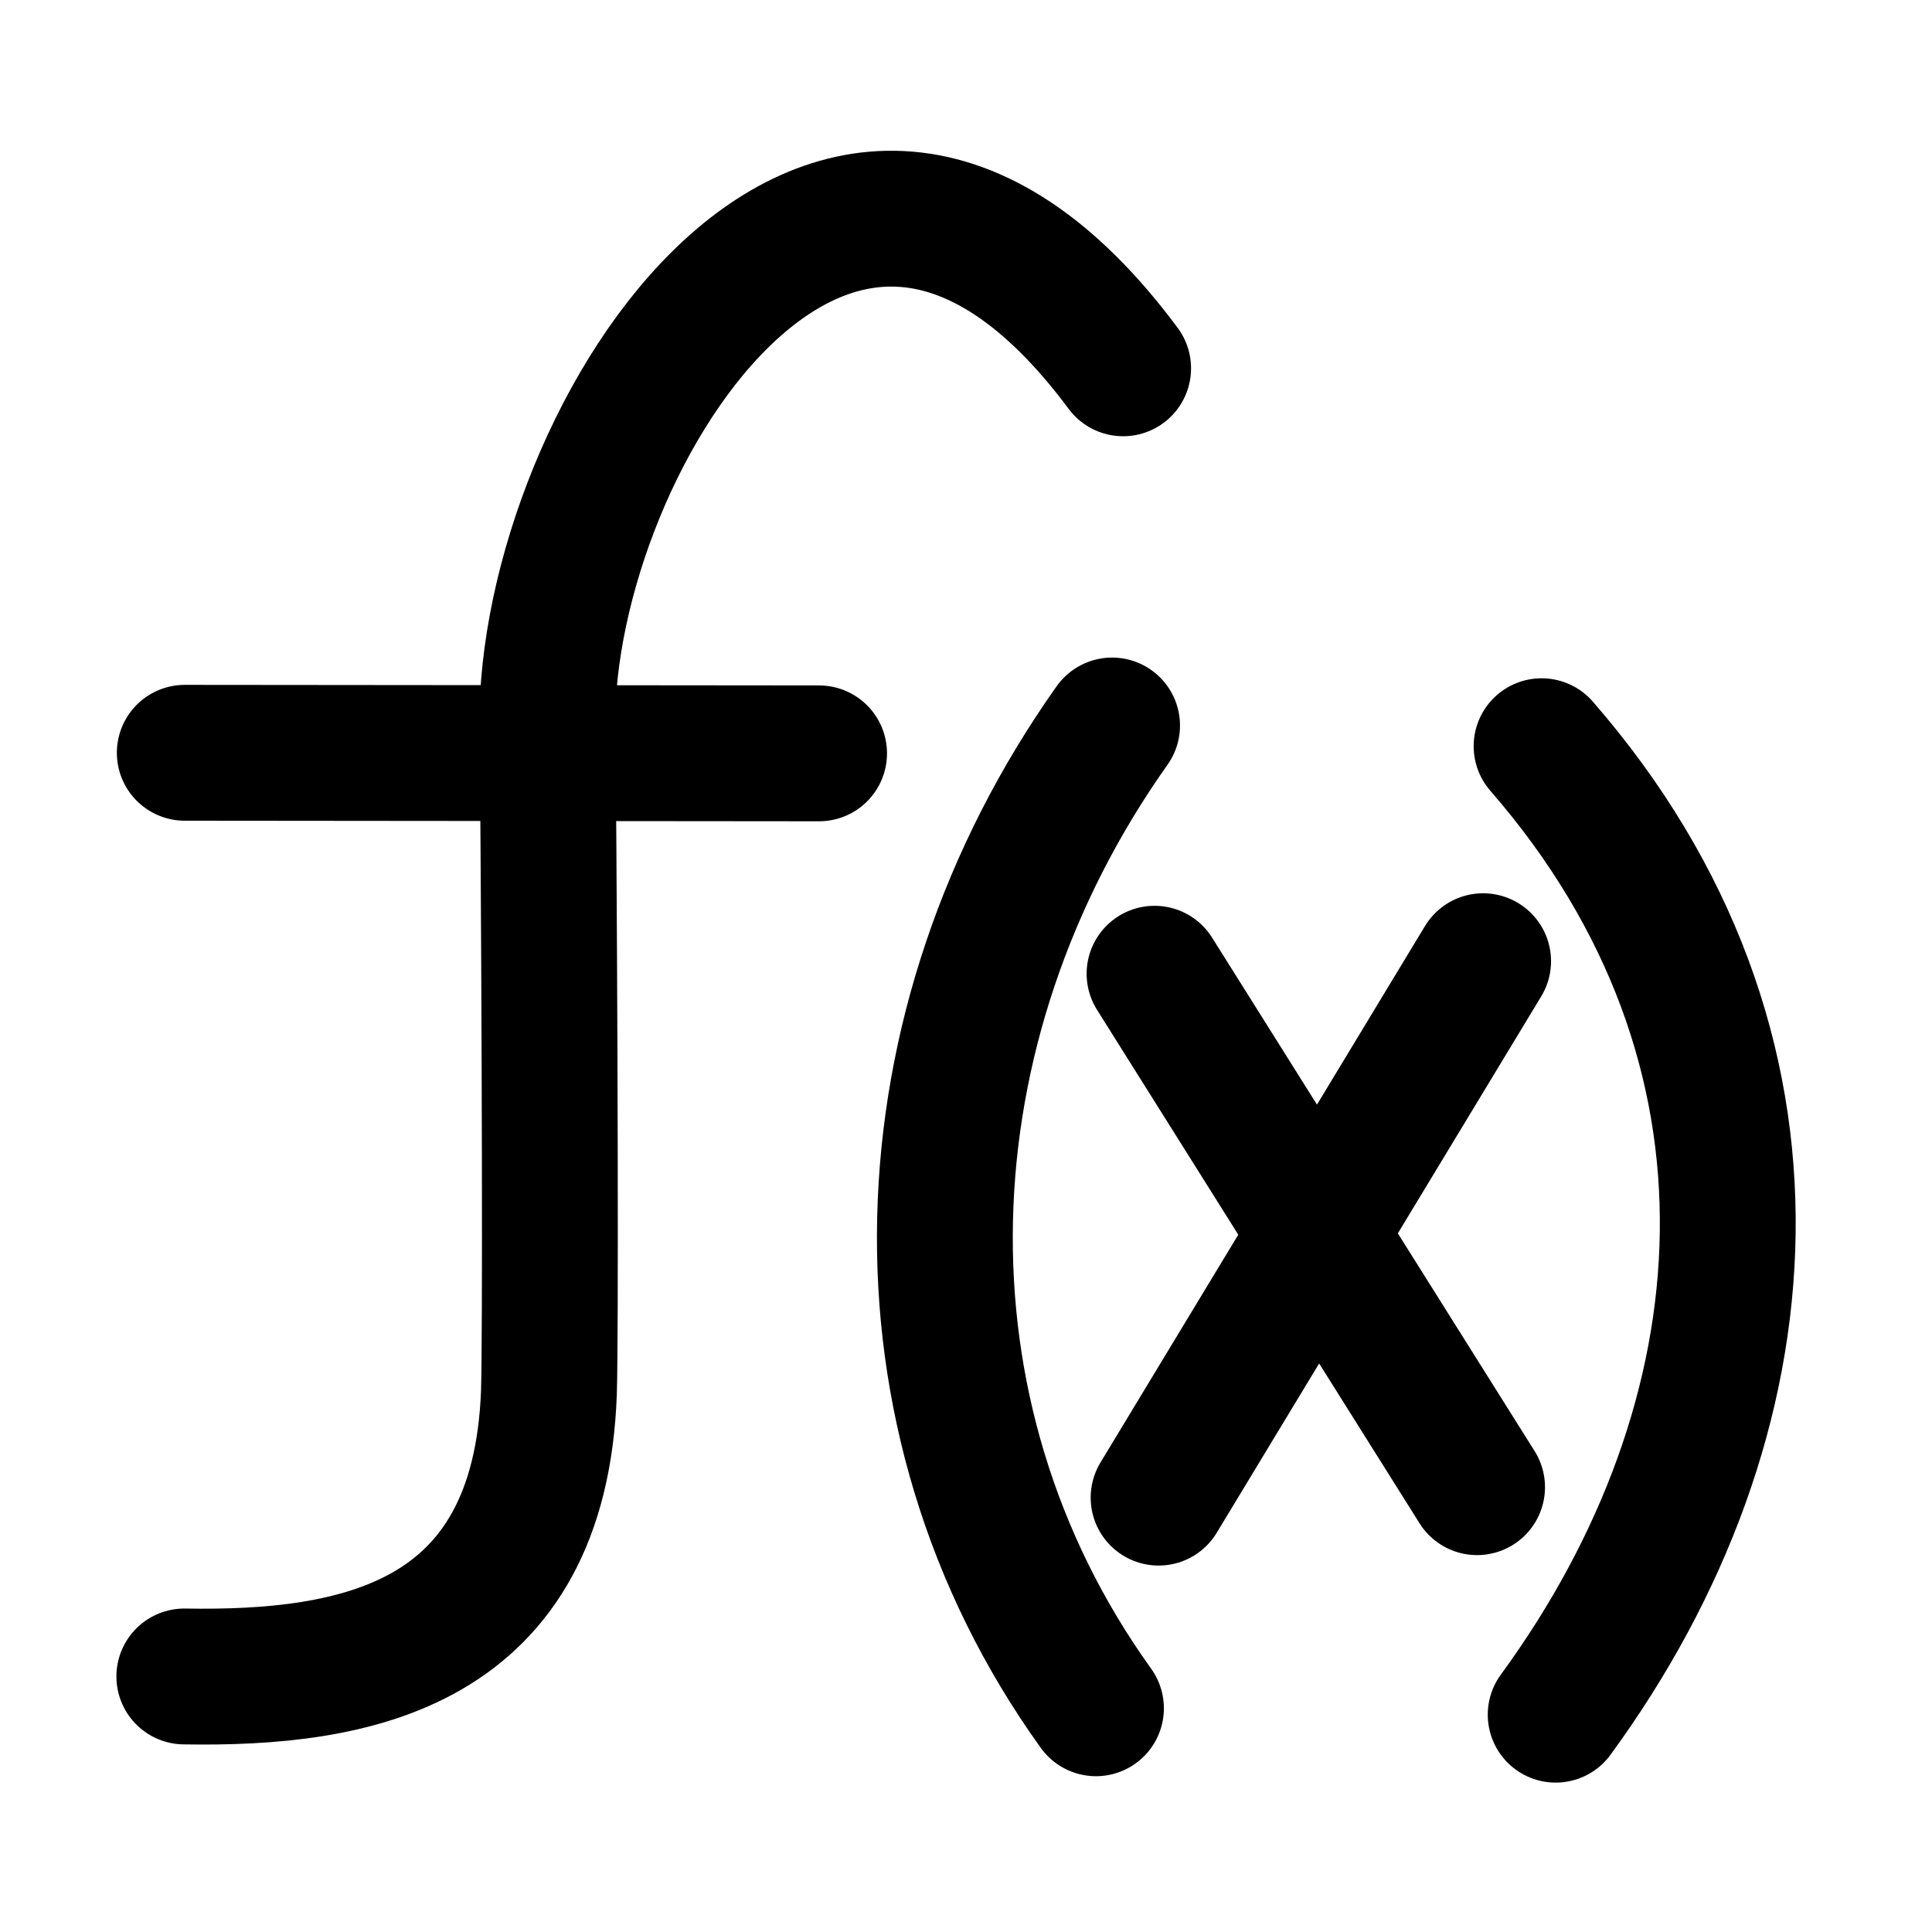 <?xml version="1.0" encoding="UTF-8" standalone="no"?>
<!-- Created with Inkscape (http://www.inkscape.org/) -->

<svg
   xmlns:dc="http://purl.org/dc/elements/1.1/"
   xmlns:cc="http://creativecommons.org/ns#"
   xmlns:rdf="http://www.w3.org/1999/02/22-rdf-syntax-ns#"
   xmlns:svg="http://www.w3.org/2000/svg"
   xmlns="http://www.w3.org/2000/svg"
   xmlns:sodipodi="http://sodipodi.sourceforge.net/DTD/sodipodi-0.dtd"
   xmlns:inkscape="http://www.inkscape.org/namespaces/inkscape"
   width="64"
   height="64"
   id="svg2"
   version="1.1"
   inkscape:version="0.48.3.1 r9886"
   sodipodi:docname="Function.svg">
  <defs
     id="defs4">
    <linearGradient
       id="linearGradient3763">
      <stop
         id="stop3765"
         offset="0"
         style="stop-color:#e08100;stop-opacity:1;" />
      <stop
         id="stop3767"
         offset="1"
         style="stop-color:#e08100;stop-opacity:0;" />
    </linearGradient>
    <linearGradient
       id="linearGradient3755">
      <stop
         style="stop-color:#0041ce;stop-opacity:1;"
         offset="0"
         id="stop3757" />
      <stop
         style="stop-color:#0041ce;stop-opacity:0;"
         offset="1"
         id="stop3759" />
    </linearGradient>
  </defs>
  <sodipodi:namedview
     id="base"
     pagecolor="#ffffff"
     bordercolor="#666666"
     borderopacity="1.0"
     inkscape:pageopacity="0.0"
     inkscape:pageshadow="2"
     inkscape:zoom="12.375"
     inkscape:cx="32"
     inkscape:cy="31.643679"
     inkscape:document-units="px"
     inkscape:current-layer="layer1"
     showgrid="false"
     inkscape:snap-from-guide="false"
     inkscape:window-width="1280"
     inkscape:window-height="964"
     inkscape:window-x="-2"
     inkscape:window-y="-3"
     inkscape:window-maximized="1"
     inkscape:snap-global="false" />
  <g
     inkscape:label="Layer 1"
     inkscape:groupmode="layer"
     id="layer1"
     transform="translate(0,-988.362)">
    <path
       style="fill:none;stroke:#000000;stroke-width:4.5;stroke-linecap:round;stroke-linejoin:round;stroke-miterlimit:4;stroke-opacity:1;stroke-dasharray:none"
       d="m 37.205,1000.563 c -9.762,-13.142 -19.48,2.964 -19.062,12.307 0.077,9.792 0.097,19.69 0.041,21.614 -0.305,8.405 -6.383,9.509 -12.078,9.413"
       id="path3753"
       inkscape:connector-curvature="0"
       sodipodi:nodetypes="cccc" />
    <path
       style="fill:none;stroke:#000000;stroke-width:4.5;stroke-linecap:round;stroke-linejoin:miter;stroke-miterlimit:4;stroke-opacity:1;stroke-dasharray:none"
       d="m 27.133,1013.318 -21.012,-0.019"
       id="path3853"
       inkscape:connector-curvature="0"
       sodipodi:nodetypes="cc" />
    <path
       style="fill:none;stroke:#000000;stroke-width:4.5;stroke-linecap:round;stroke-linejoin:miter;stroke-miterlimit:4;stroke-opacity:1;stroke-dasharray:none"
       d="m 36.839,1012.395 c -7.037,9.932 -7.537,22.81 -0.534,32.556"
       id="path3855"
       inkscape:connector-curvature="0"
       sodipodi:nodetypes="cc" />
    <path
       style="fill:none;stroke:#000000;stroke-width:4.5;stroke-linecap:round;stroke-linejoin:miter;stroke-miterlimit:4;stroke-opacity:1;stroke-dasharray:none"
       d="m 51.067,1013.081 c 8.67,9.965 7.617,22.301 0.467,32.082"
       id="path3857"
       inkscape:connector-curvature="0"
       sodipodi:nodetypes="cc" />
    <path
       style="fill:none;stroke:#000000;stroke-width:4.5;stroke-linecap:round;stroke-linejoin:miter;stroke-miterlimit:4;stroke-opacity:1;stroke-dasharray:none"
       d="m 38.246,1020.618 10.684,17.009"
       id="path3859"
       inkscape:connector-curvature="0"
       sodipodi:nodetypes="cc" />
    <path
       style="fill:none;stroke:#000000;stroke-width:4.5;stroke-linecap:round;stroke-linejoin:miter;stroke-miterlimit:4;stroke-opacity:1;stroke-dasharray:none"
       d="M 38.38,1037.973 49.13,1020.203"
       id="path3861"
       inkscape:connector-curvature="0"
       sodipodi:nodetypes="cc" />
  </g>
</svg>
